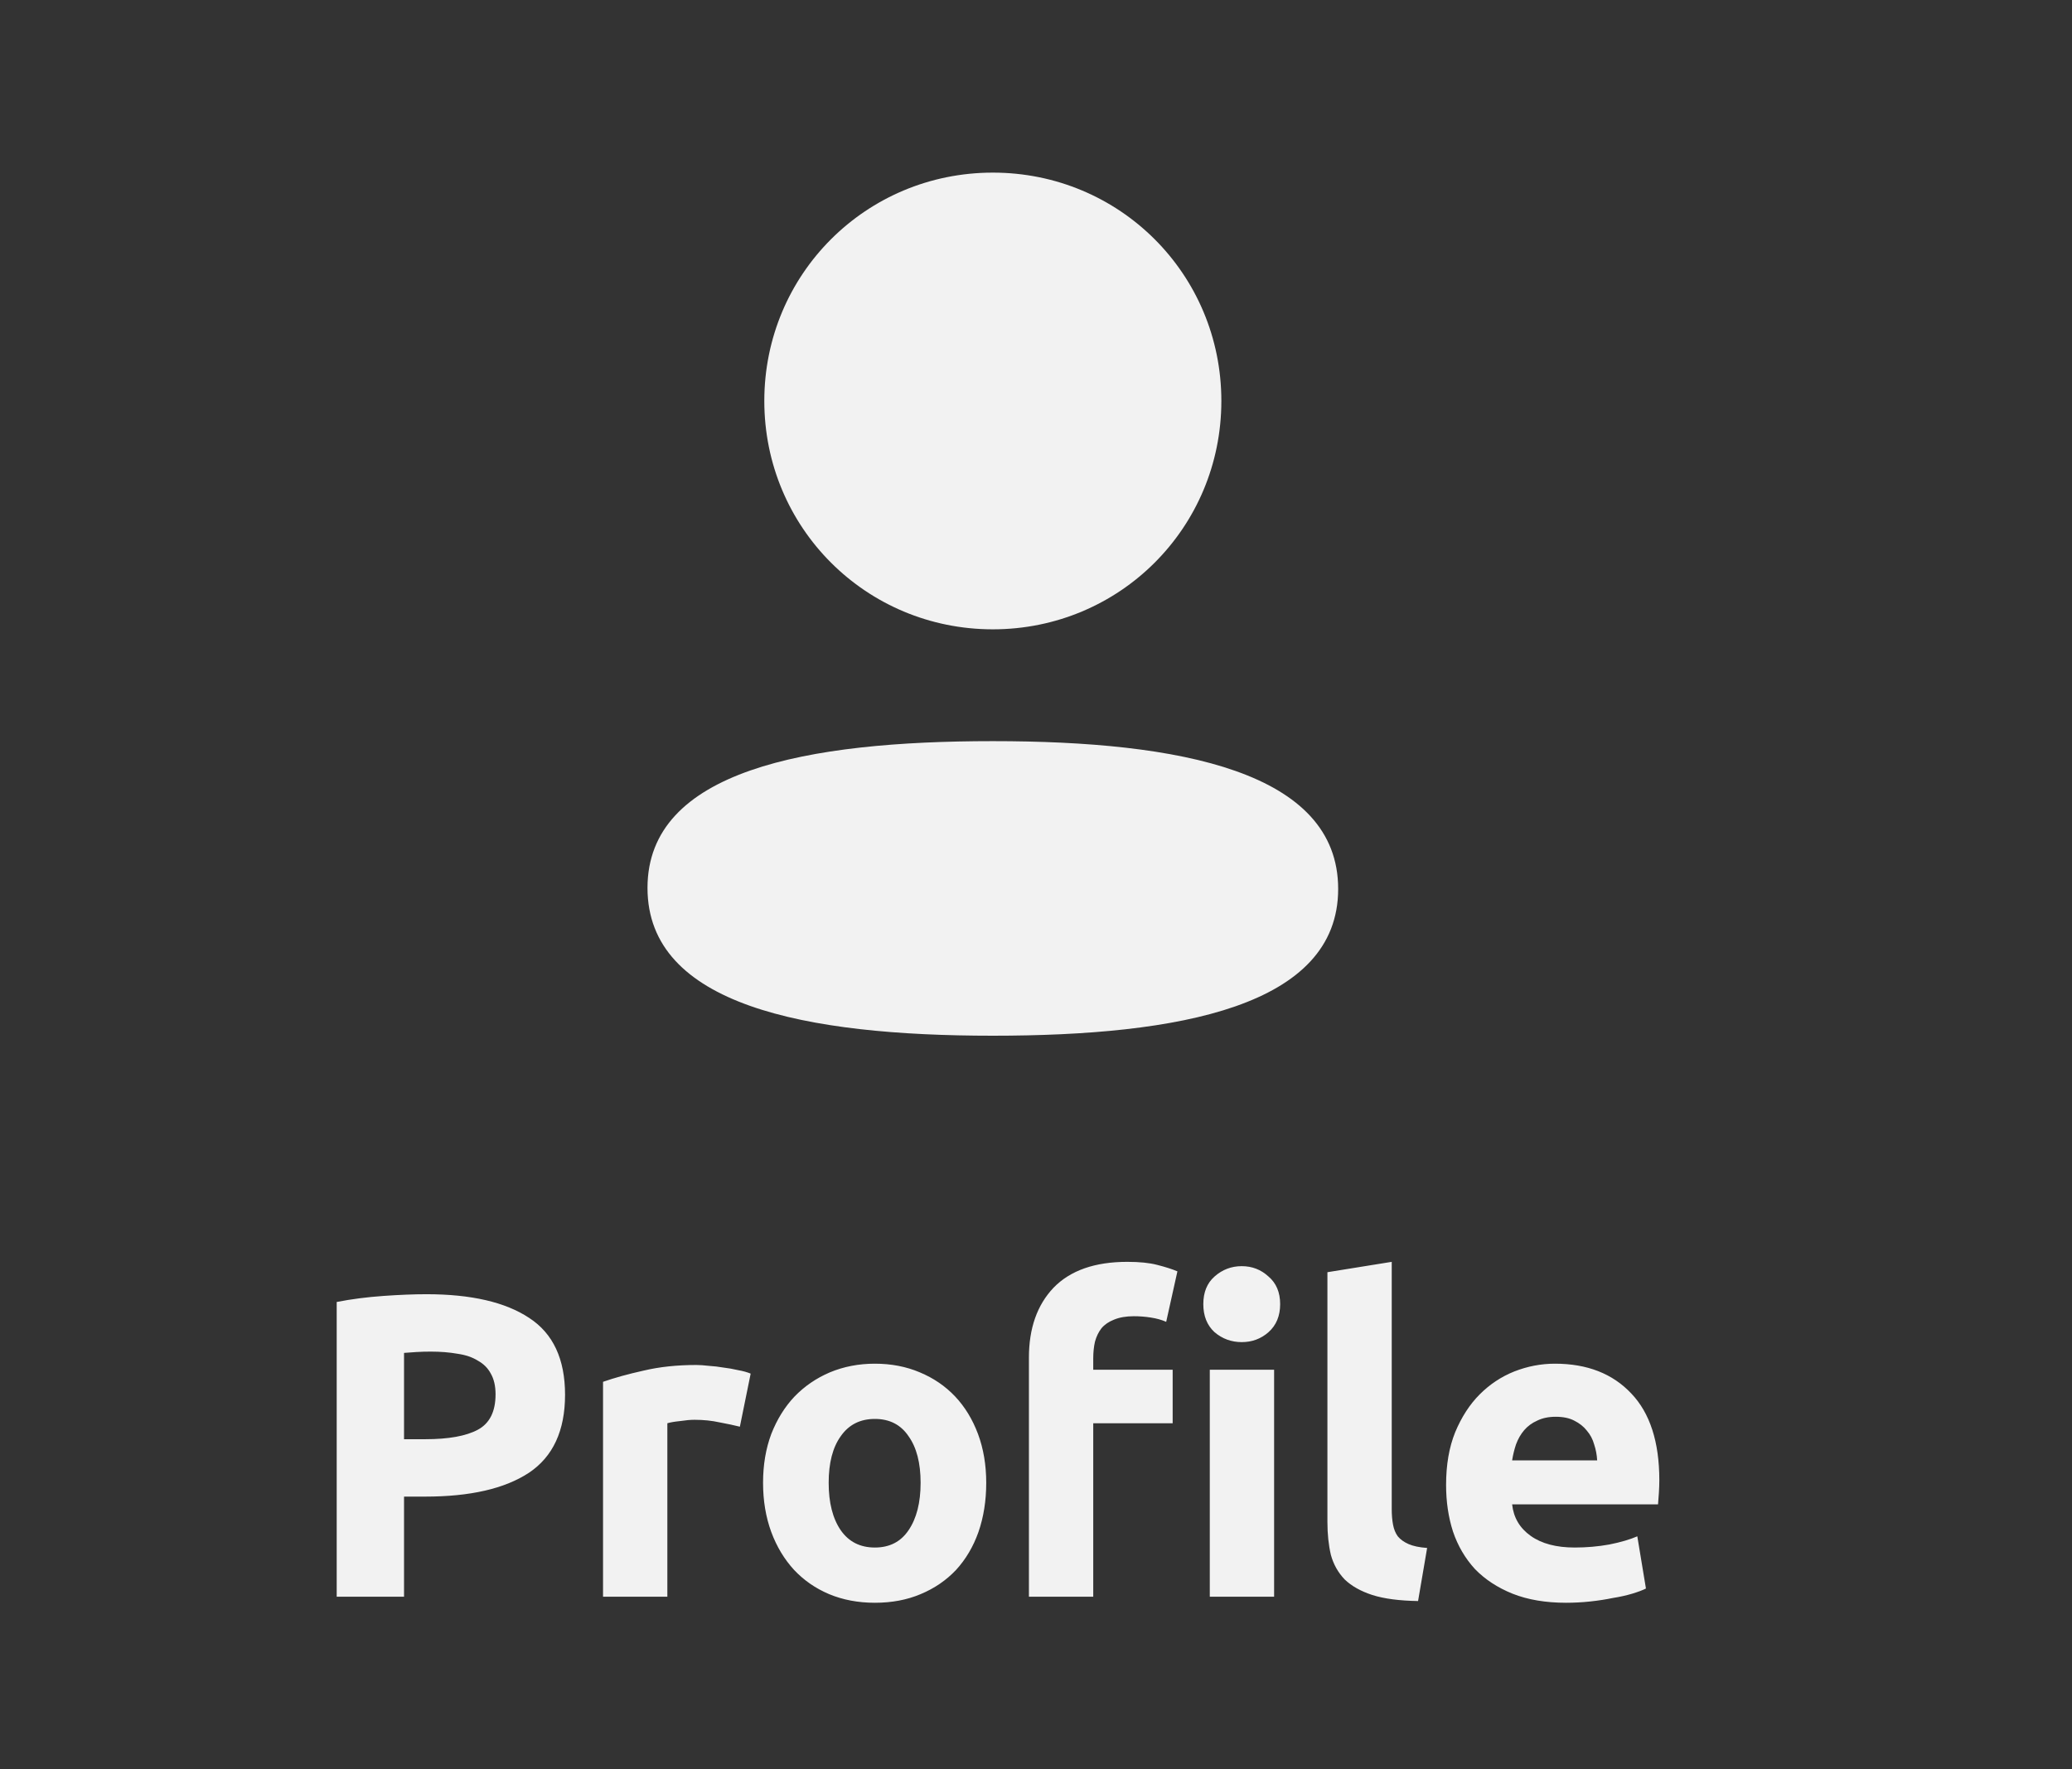 <svg width="48" height="41" viewBox="0 0 48 41" fill="none" xmlns="http://www.w3.org/2000/svg">
<rect x="0" y="0" width="48" height="41" fill="#333333" stroke="none"/>
<path d="M9.88 29.99C10.913 29.99 11.707 30.173 12.26 30.54C12.813 30.9 13.09 31.493 13.09 32.32C13.09 33.153 12.81 33.757 12.25 34.13C11.69 34.497 10.89 34.68 9.85 34.68H9.36V37H7.8V30.17C8.14 30.103 8.5 30.057 8.88 30.03C9.26 30.003 9.593 29.99 9.88 29.99ZM9.98 31.32C9.867 31.32 9.753 31.323 9.64 31.33C9.533 31.337 9.44 31.343 9.36 31.35V33.35H9.85C10.39 33.35 10.797 33.277 11.07 33.13C11.343 32.983 11.48 32.71 11.48 32.31C11.48 32.117 11.443 31.957 11.37 31.83C11.303 31.703 11.203 31.603 11.07 31.53C10.943 31.45 10.787 31.397 10.6 31.37C10.413 31.337 10.207 31.32 9.98 31.32ZM17.14 33.06C17.007 33.027 16.851 32.993 16.671 32.96C16.491 32.92 16.297 32.9 16.09 32.9C15.997 32.9 15.884 32.91 15.751 32.93C15.624 32.943 15.527 32.96 15.46 32.98V37H13.97V32.02C14.237 31.927 14.55 31.84 14.911 31.76C15.277 31.673 15.684 31.63 16.131 31.63C16.21 31.63 16.307 31.637 16.421 31.65C16.534 31.657 16.647 31.67 16.761 31.69C16.874 31.703 16.987 31.723 17.101 31.75C17.214 31.77 17.311 31.797 17.39 31.83L17.14 33.06ZM22.847 34.36C22.847 34.773 22.787 35.153 22.667 35.5C22.547 35.84 22.373 36.133 22.147 36.38C21.92 36.62 21.647 36.807 21.327 36.94C21.013 37.073 20.66 37.14 20.267 37.14C19.88 37.14 19.527 37.073 19.207 36.94C18.893 36.807 18.623 36.62 18.397 36.38C18.17 36.133 17.993 35.84 17.867 35.5C17.74 35.153 17.677 34.773 17.677 34.36C17.677 33.947 17.74 33.57 17.867 33.23C18 32.89 18.18 32.6 18.407 32.36C18.64 32.12 18.913 31.933 19.227 31.8C19.547 31.667 19.893 31.6 20.267 31.6C20.647 31.6 20.993 31.667 21.307 31.8C21.627 31.933 21.9 32.12 22.127 32.36C22.353 32.6 22.53 32.89 22.657 33.23C22.783 33.57 22.847 33.947 22.847 34.36ZM21.327 34.36C21.327 33.9 21.233 33.54 21.047 33.28C20.867 33.013 20.607 32.88 20.267 32.88C19.927 32.88 19.663 33.013 19.477 33.28C19.29 33.54 19.197 33.9 19.197 34.36C19.197 34.82 19.29 35.187 19.477 35.46C19.663 35.727 19.927 35.86 20.267 35.86C20.607 35.86 20.867 35.727 21.047 35.46C21.233 35.187 21.327 34.82 21.327 34.36ZM26.116 29.24C26.396 29.24 26.626 29.263 26.806 29.31C26.992 29.357 27.149 29.407 27.276 29.46L27.016 30.63C26.909 30.583 26.789 30.55 26.656 30.53C26.529 30.51 26.399 30.5 26.266 30.5C26.086 30.5 25.933 30.527 25.806 30.58C25.686 30.627 25.589 30.693 25.516 30.78C25.449 30.867 25.399 30.97 25.366 31.09C25.339 31.21 25.326 31.34 25.326 31.48V31.74H27.166V32.98H25.326V37H23.836V31.46C23.836 30.78 24.026 30.24 24.406 29.84C24.793 29.44 25.363 29.24 26.116 29.24ZM29.516 37H28.026V31.74H29.516V37ZM29.656 30.22C29.656 30.493 29.566 30.71 29.386 30.87C29.212 31.023 29.006 31.1 28.766 31.1C28.526 31.1 28.316 31.023 28.136 30.87C27.962 30.71 27.876 30.493 27.876 30.22C27.876 29.947 27.962 29.733 28.136 29.58C28.316 29.42 28.526 29.34 28.766 29.34C29.006 29.34 29.212 29.42 29.386 29.58C29.566 29.733 29.656 29.947 29.656 30.22ZM32.851 37.1C32.418 37.093 32.064 37.047 31.791 36.96C31.524 36.873 31.311 36.753 31.151 36.6C30.998 36.44 30.891 36.25 30.831 36.03C30.778 35.803 30.751 35.55 30.751 35.27V29.48L32.241 29.24V34.97C32.241 35.103 32.251 35.223 32.271 35.33C32.291 35.437 32.328 35.527 32.381 35.6C32.441 35.673 32.524 35.733 32.631 35.78C32.738 35.827 32.881 35.857 33.061 35.87L32.851 37.1ZM33.5 34.41C33.5 33.943 33.57 33.537 33.71 33.19C33.857 32.837 34.047 32.543 34.28 32.31C34.513 32.077 34.78 31.9 35.08 31.78C35.387 31.66 35.7 31.6 36.02 31.6C36.767 31.6 37.357 31.83 37.79 32.29C38.223 32.743 38.44 33.413 38.44 34.3C38.44 34.387 38.437 34.483 38.43 34.59C38.423 34.69 38.417 34.78 38.41 34.86H35.03C35.063 35.167 35.207 35.41 35.46 35.59C35.713 35.77 36.053 35.86 36.48 35.86C36.753 35.86 37.02 35.837 37.28 35.79C37.547 35.737 37.763 35.673 37.93 35.6L38.13 36.81C38.05 36.85 37.943 36.89 37.81 36.93C37.677 36.97 37.527 37.003 37.36 37.03C37.2 37.063 37.027 37.09 36.84 37.11C36.653 37.13 36.467 37.14 36.28 37.14C35.807 37.14 35.393 37.07 35.04 36.93C34.693 36.79 34.403 36.6 34.17 36.36C33.943 36.113 33.773 35.823 33.66 35.49C33.553 35.157 33.5 34.797 33.5 34.41ZM37 33.84C36.993 33.713 36.97 33.59 36.93 33.47C36.897 33.35 36.84 33.243 36.76 33.15C36.687 33.057 36.59 32.98 36.47 32.92C36.357 32.86 36.213 32.83 36.04 32.83C35.873 32.83 35.73 32.86 35.61 32.92C35.49 32.973 35.39 33.047 35.31 33.14C35.23 33.233 35.167 33.343 35.12 33.47C35.08 33.59 35.05 33.713 35.03 33.84H37Z" fill="#F2F2F2"/>
<path fill-rule="evenodd" clip-rule="evenodd" d="M28.294 9.291C28.294 12.228 25.939 14.583 23 14.583C20.062 14.583 17.706 12.228 17.706 9.291C17.706 6.354 20.062 4 23 4C25.939 4 28.294 6.354 28.294 9.291ZM23 24C18.662 24 15 23.295 15 20.575C15 17.854 18.685 17.174 23 17.174C27.339 17.174 31 17.879 31 20.599C31 23.32 27.315 24 23 24Z" fill="#F2F2F2"/>
</svg>
